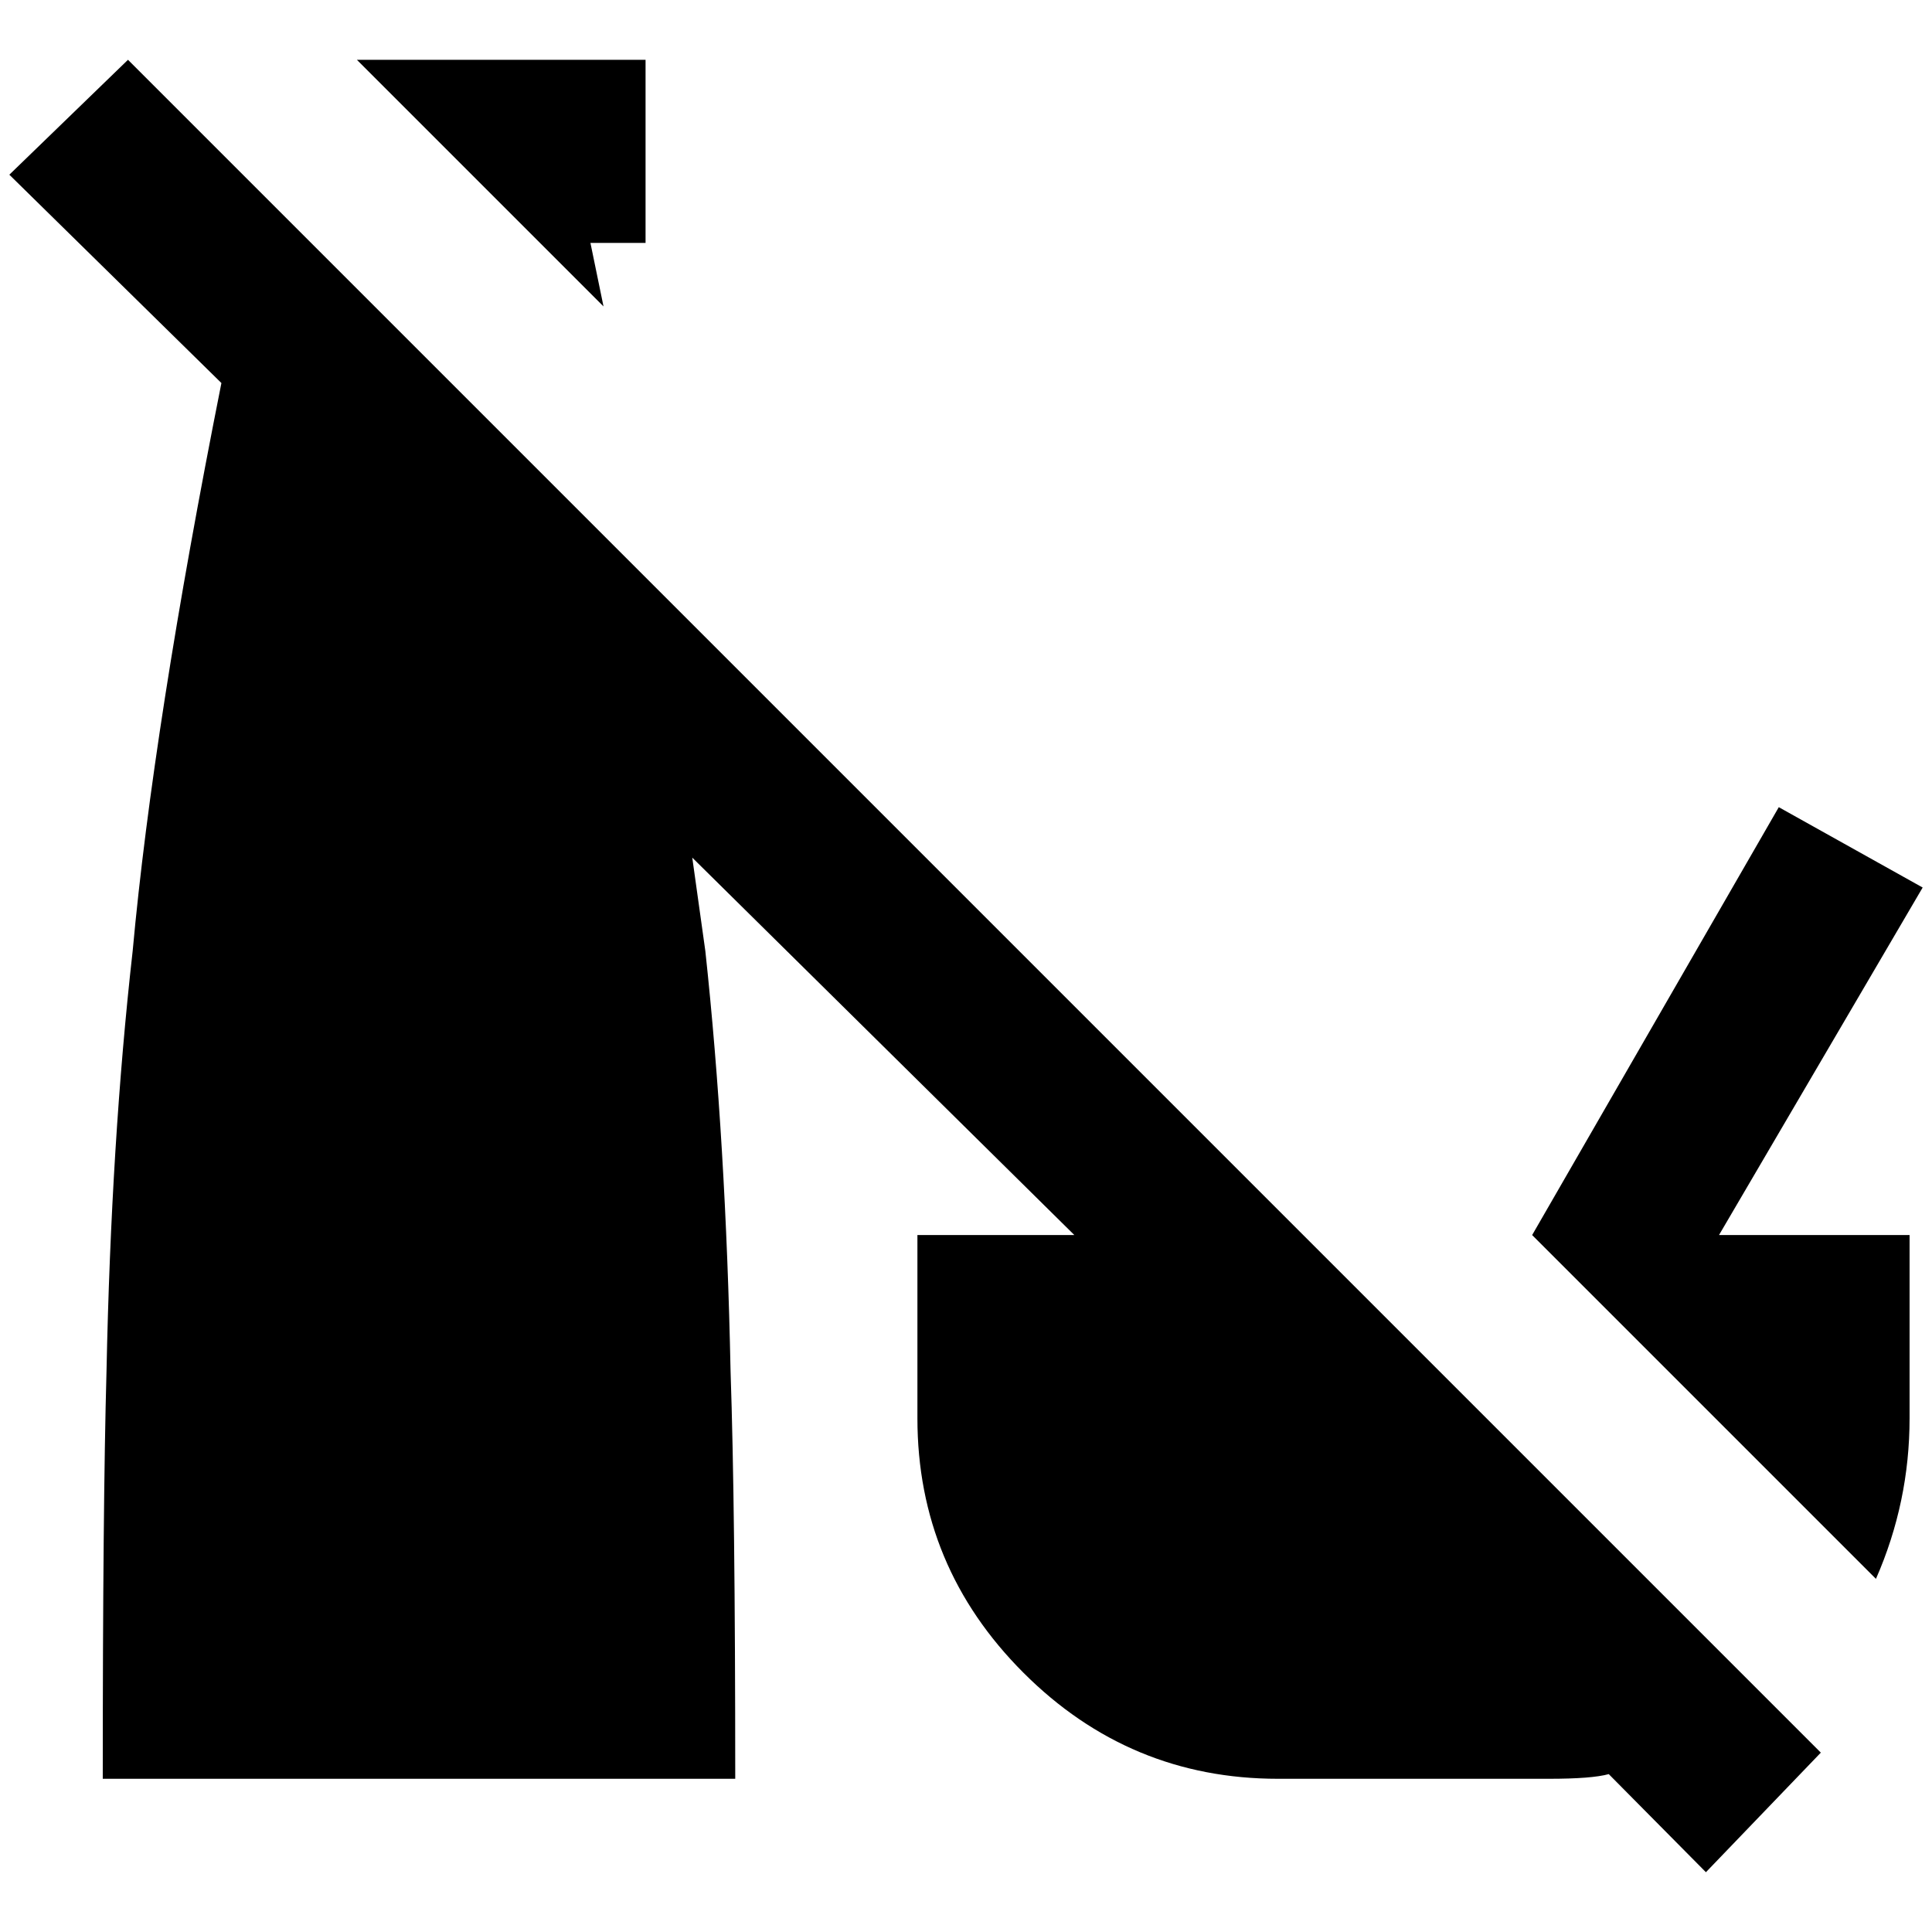 <?xml version="1.0" standalone="no"?>
<!DOCTYPE svg PUBLIC "-//W3C//DTD SVG 1.1//EN" "http://www.w3.org/Graphics/SVG/1.1/DTD/svg11.dtd" >
<svg xmlns="http://www.w3.org/2000/svg" xmlns:xlink="http://www.w3.org/1999/xlink" version="1.1" width="2048" height="2048" viewBox="-10 0 2068 2048">
   <path fill="currentColor"
d="M127 54l-127 123l227 223q-73 367 -95 608q-23 204 -28 450q-4 145 -4 436h677q0 -291 -5 -436q-5 -246 -27 -450l-14 -100l409 404h-168v196q0 159 113.5 272.5t272.5 113.5h290q46 0 64 -5l104 105l123 -128zM372 54l264 264l-14 -68h59v-196h-100h-209zM1894 854
l-264 458l368 368q36 -82 36 -172v-196h-204l218 -372z" />
</svg>
